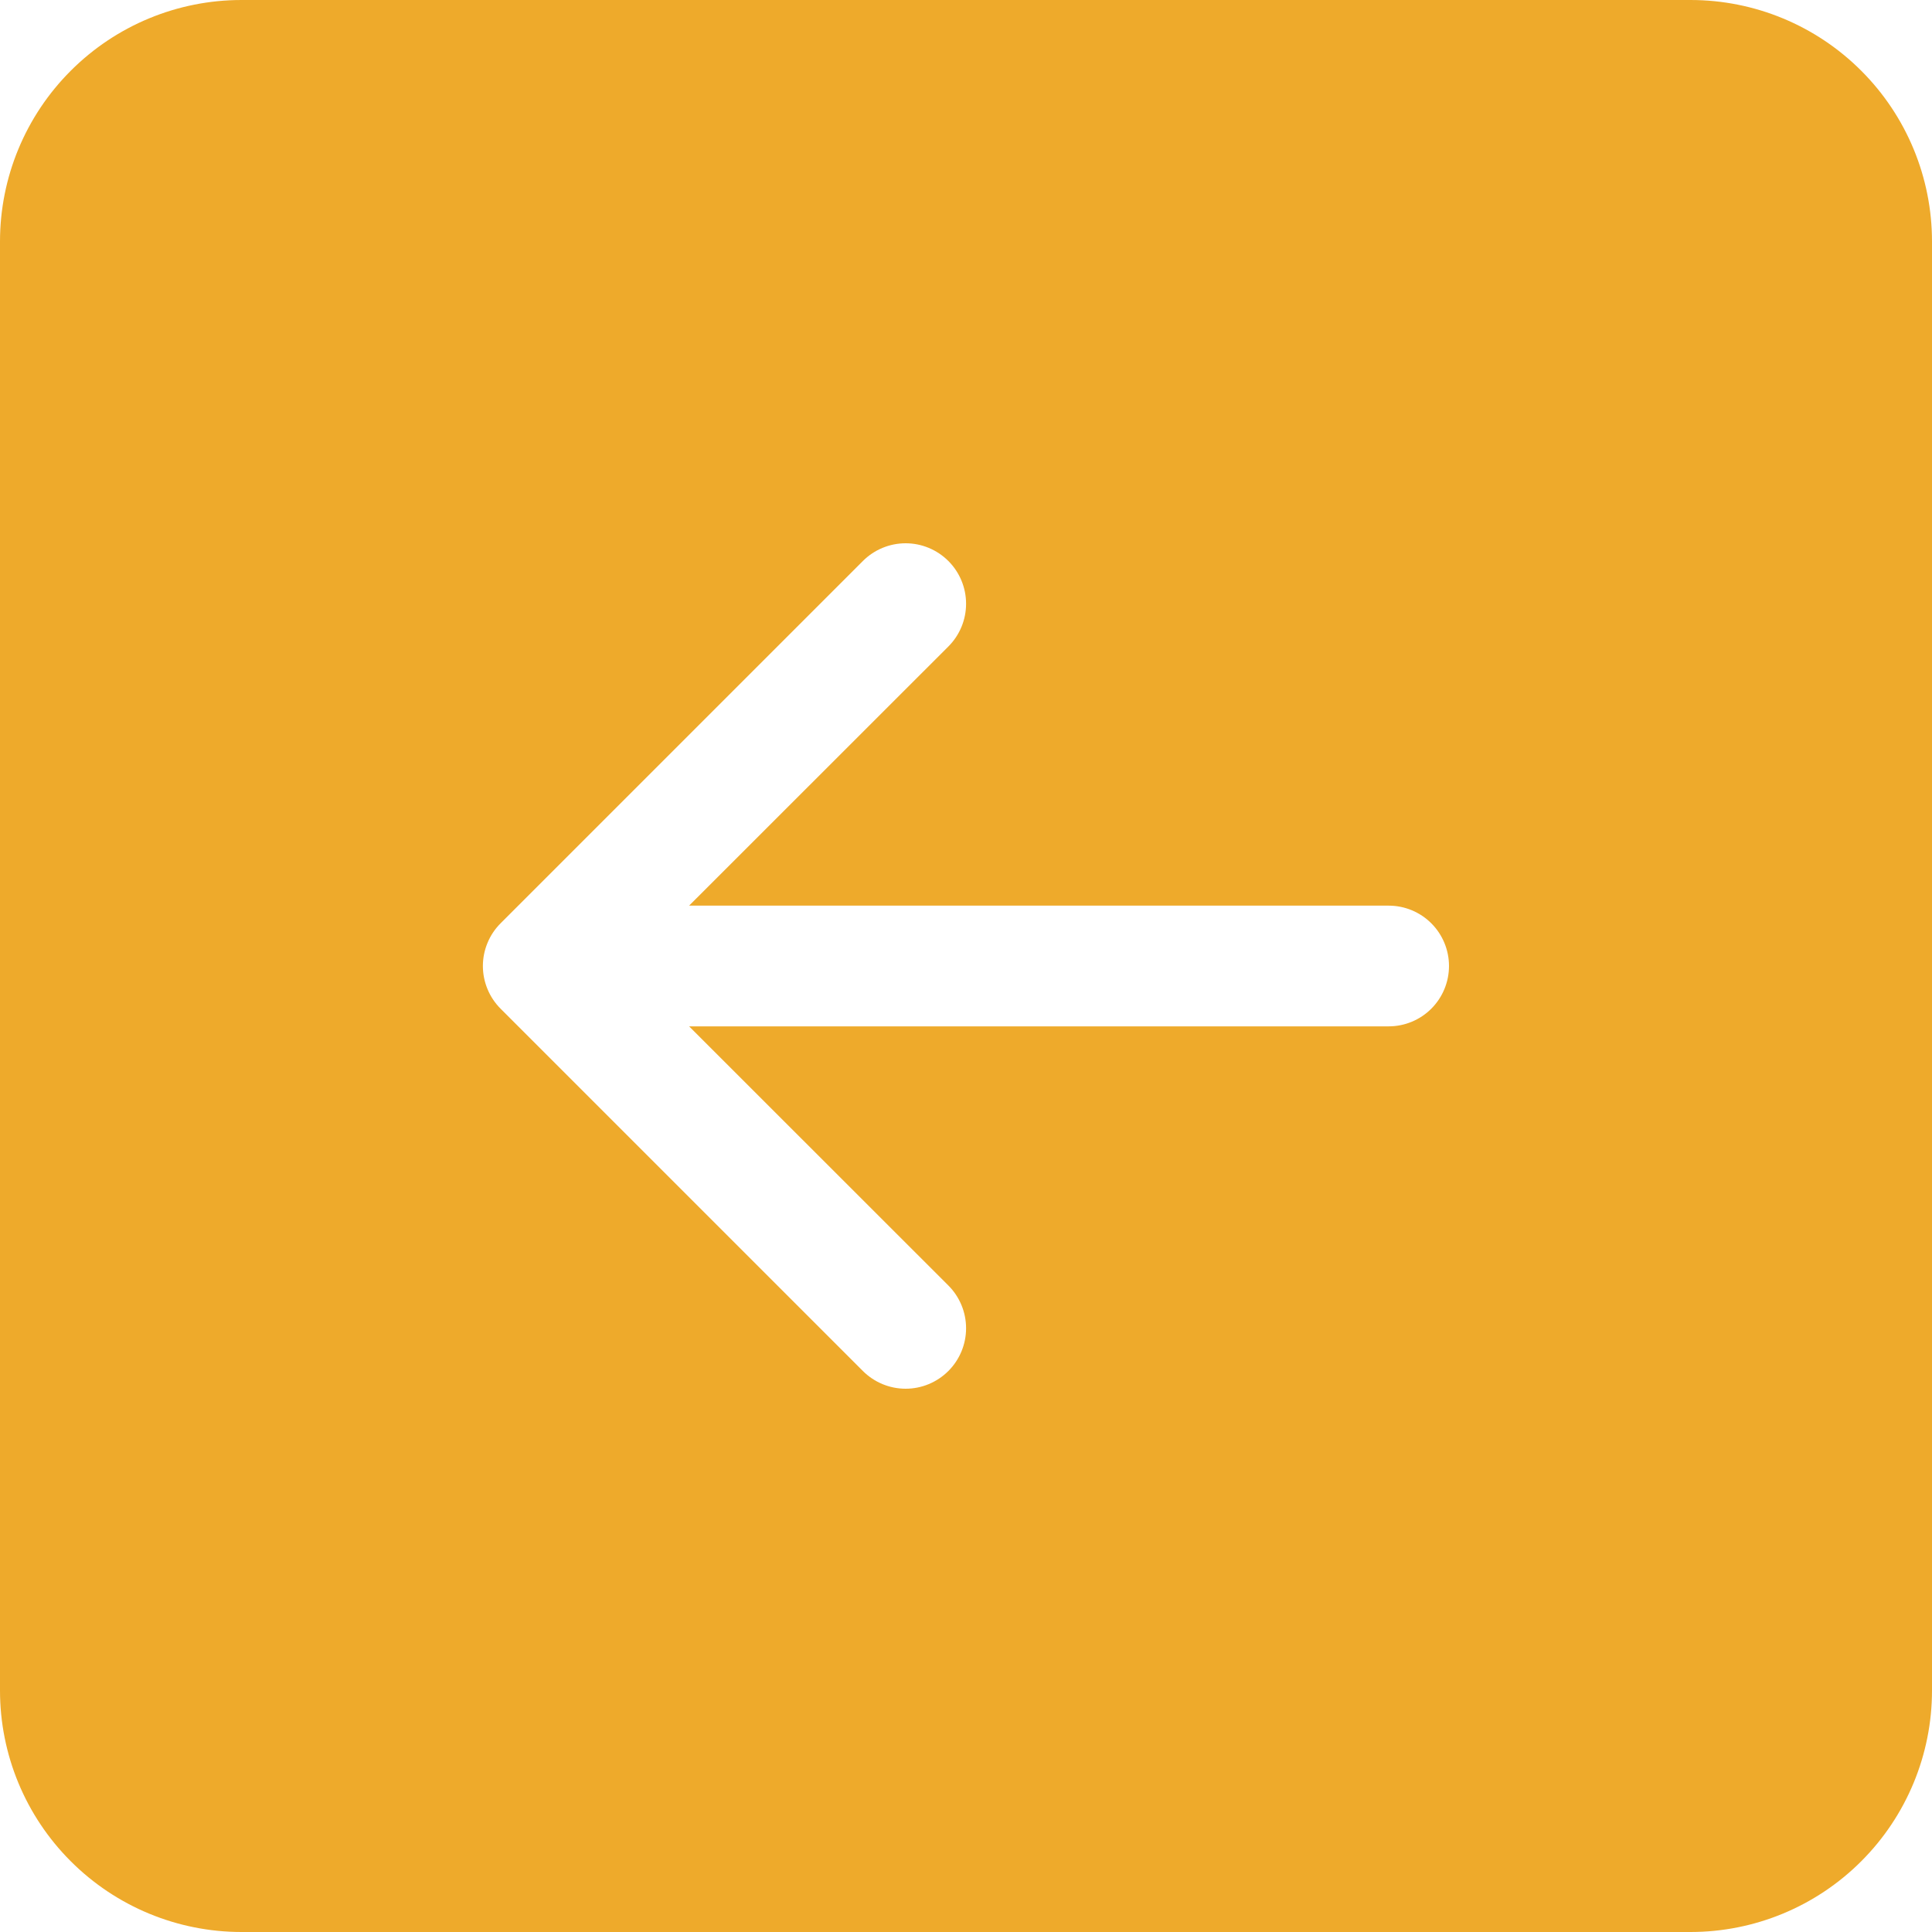 <svg width="50" height="50" viewBox="0 0 50 50" fill="none" xmlns="http://www.w3.org/2000/svg">
<path d="M50 6.25C50 4.592 49.342 3.003 48.169 1.831C46.997 0.658 45.408 -3.96966e-06 43.75 -3.82475e-06L6.25 -5.46392e-07C4.592 -4.0148e-07 3.003 0.658 1.831 1.831C0.658 3.003 -3.96966e-06 4.592 -3.82475e-06 6.25L-5.46392e-07 43.75C-4.0148e-07 45.408 0.658 46.997 1.831 48.169C3.003 49.342 4.592 50 6.25 50L43.75 50C45.408 50 46.997 49.342 48.169 48.169C49.342 46.997 50 45.408 50 43.75L50 6.25ZM35.938 26.562L17.834 26.562L24.544 33.269C24.837 33.562 25.002 33.96 25.002 34.375C25.002 34.79 24.837 35.188 24.544 35.481C24.25 35.775 23.852 35.94 23.438 35.94C23.023 35.94 22.625 35.775 22.331 35.481L12.956 26.106C12.811 25.961 12.695 25.789 12.617 25.599C12.538 25.409 12.497 25.206 12.497 25C12.497 24.794 12.538 24.591 12.617 24.401C12.695 24.211 12.811 24.039 12.956 23.894L22.331 14.519C22.625 14.225 23.023 14.06 23.438 14.06C23.852 14.06 24.25 14.225 24.544 14.519C24.837 14.812 25.002 15.21 25.002 15.625C25.002 16.04 24.837 16.438 24.544 16.731L17.834 23.438L35.938 23.438C36.352 23.438 36.749 23.602 37.042 23.895C37.335 24.188 37.5 24.586 37.5 25C37.5 25.414 37.335 25.812 37.042 26.105C36.749 26.398 36.352 26.562 35.938 26.562Z" fill="#EEAA2B"/>
</svg>
